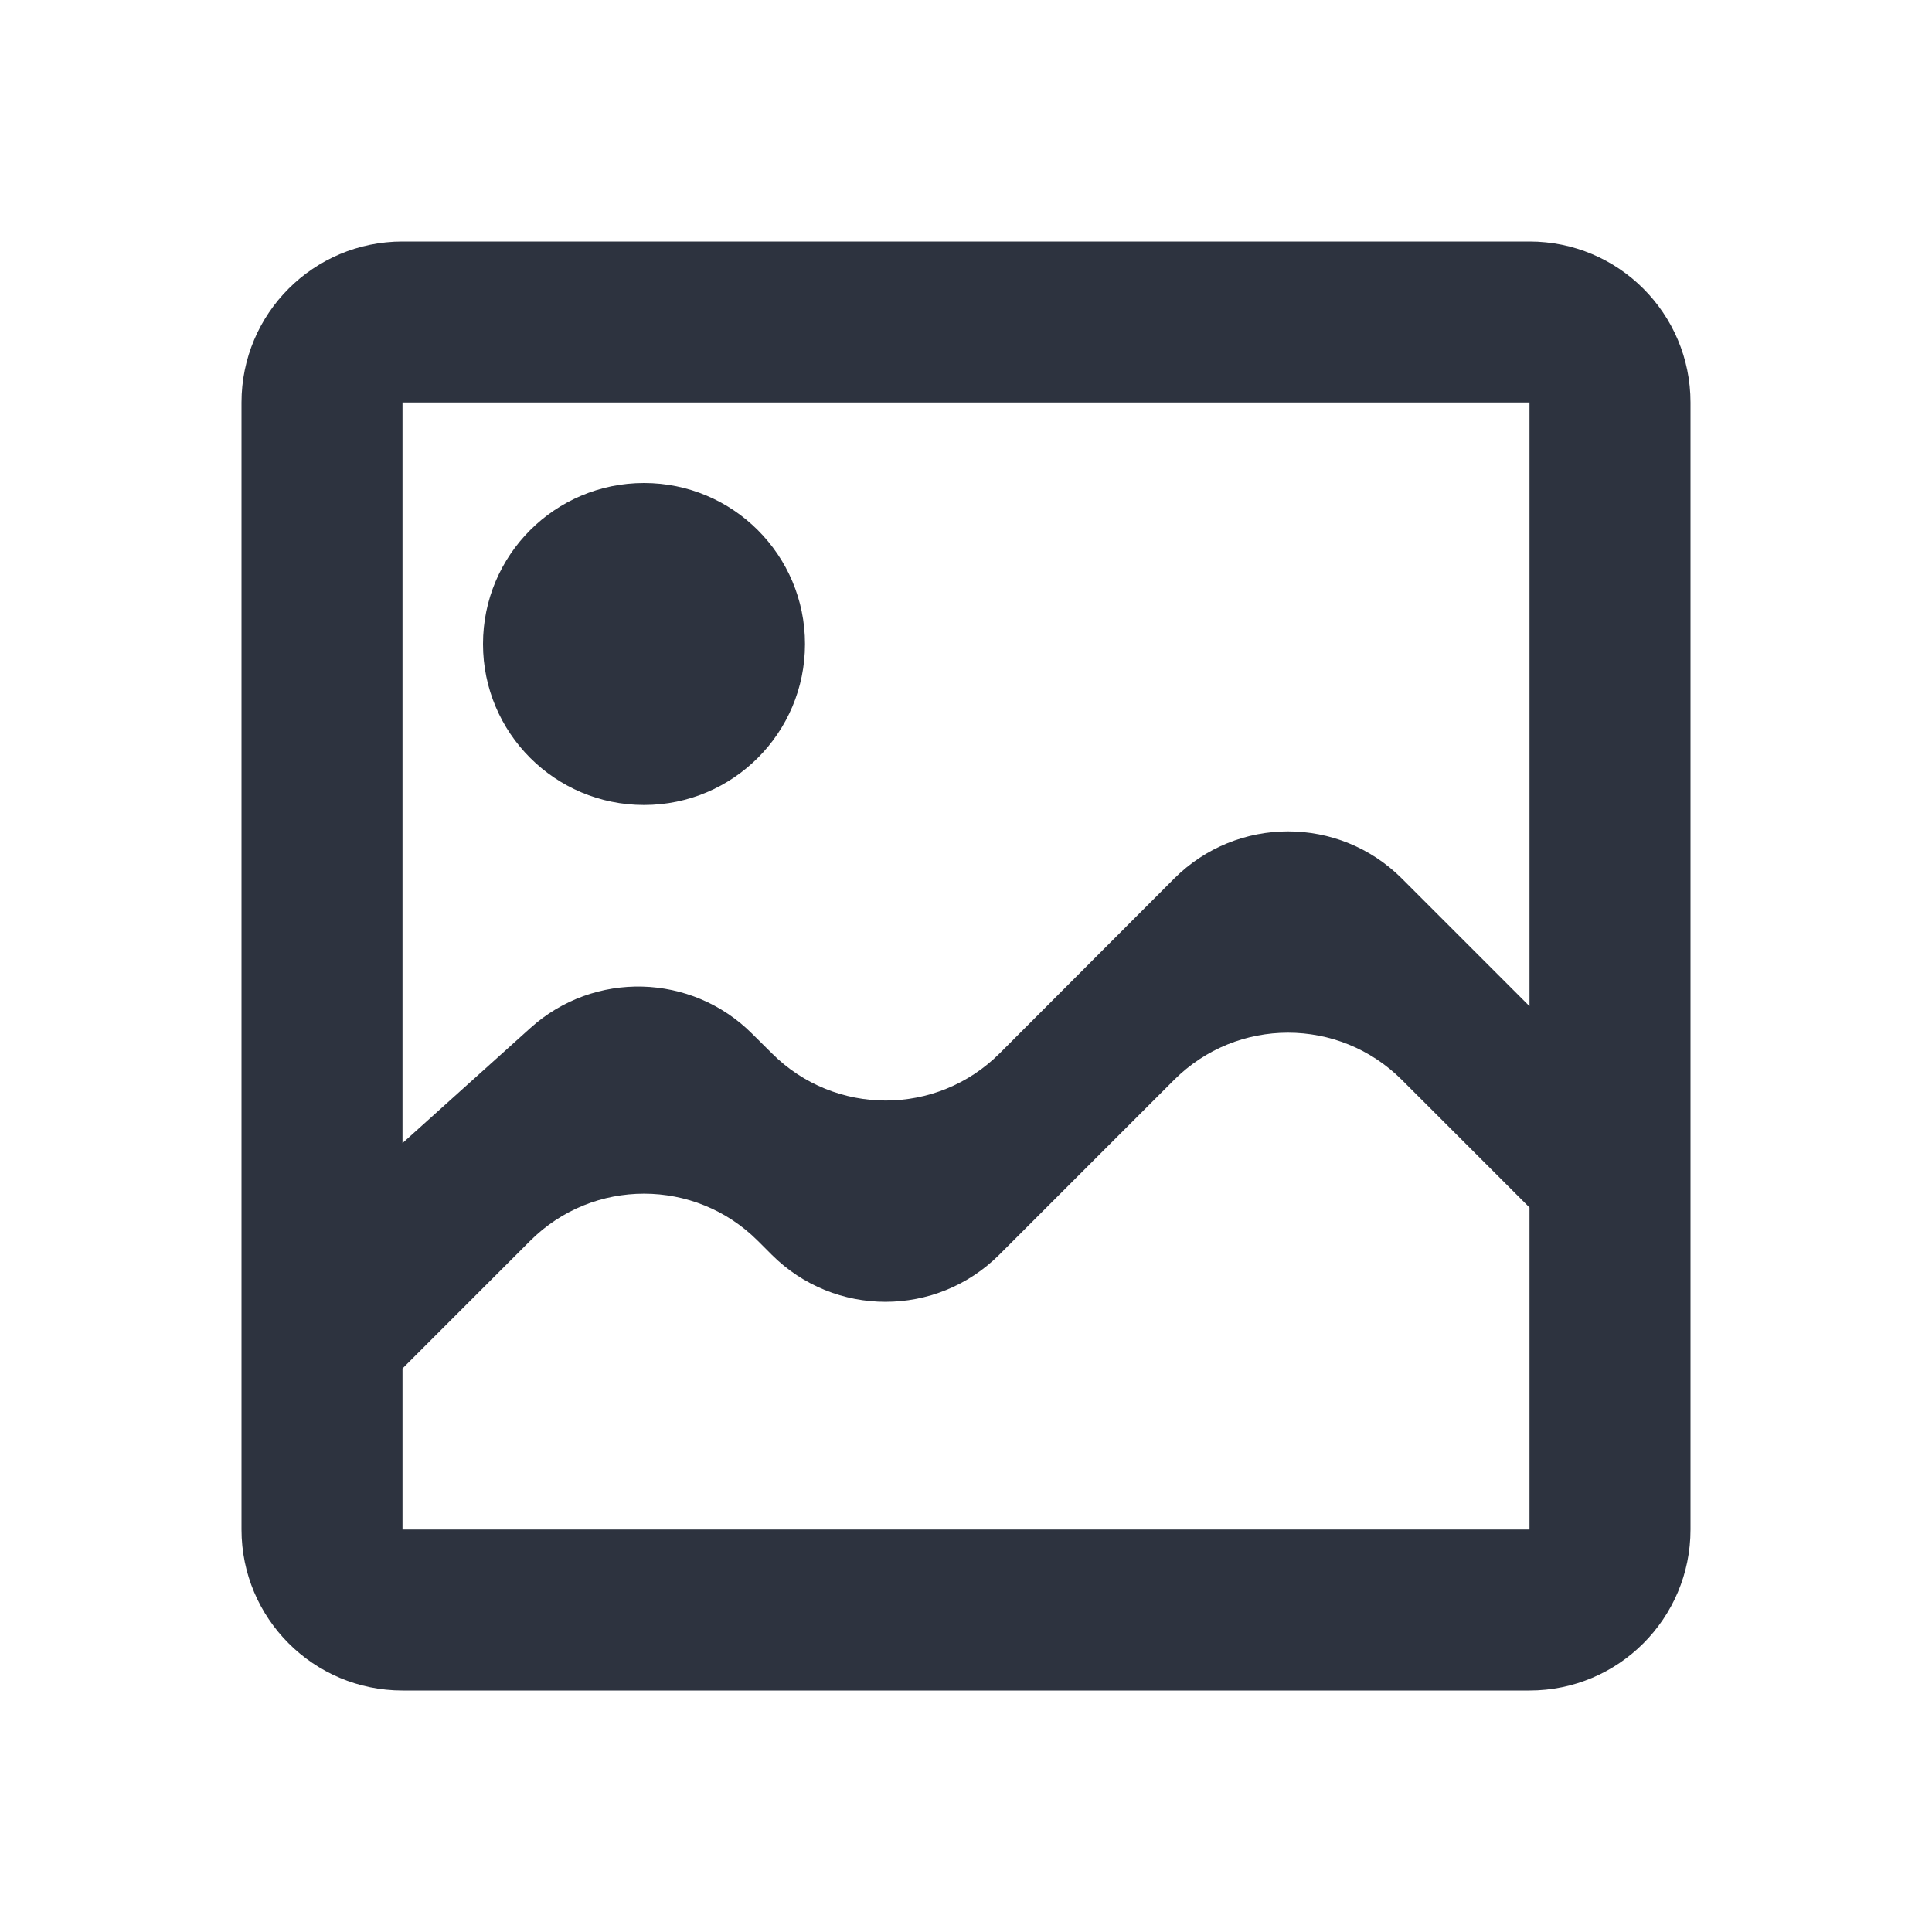 <?xml version="1.0" encoding="UTF-8"?>
<svg width="24px" height="24px" viewBox="0 0 24 24" version="1.1" xmlns="http://www.w3.org/2000/svg" xmlns:xlink="http://www.w3.org/1999/xlink">
    <!-- Generator: Sketch 50.2 (55047) - http://www.bohemiancoding.com/sketch -->
    <title>icon/ic_photos</title>
    <desc>Created with Sketch.</desc>
    <defs></defs>
    <g id="icon/ic_photos" stroke="none" stroke-width="1" fill="none" fill-rule="evenodd">
        <path d="M19,12.499 L19,5 L5,5 L5,14.2 L6.591,12.768 C7.381,12.057 8.59,12.089 9.342,12.84 L9.59,13.086 C10.371,13.867 11.637,13.866 12.418,13.085 L14.586,10.914 C15.366,10.133 16.633,10.132 17.414,10.913 C17.414,10.913 17.414,10.913 17.415,10.914 L19,12.499 Z M19,15 L17.414,13.414 C16.633,12.633 15.367,12.633 14.586,13.414 L12.414,15.586 C11.633,16.367 10.367,16.367 9.586,15.586 L9.414,15.414 C8.633,14.633 7.367,14.633 6.586,15.414 L5,17 L5,19 L19,19 L19,15 Z M5,3 L19,3 C20.105,3 21,3.895 21,5 L21,19 C21,20.105 20.105,21 19,21 L5,21 C3.895,21 3,20.105 3,19 L3,5 C3,3.895 3.895,3 5,3 Z M8,10 C6.895,10 6,9.105 6,8 C6,6.895 6.895,6 8,6 C9.105,6 10,6.895 10,8 C10,9.105 9.105,10 8,10 Z" id="ic_photos" fill="#2D333F"></path>
    </g>
</svg>